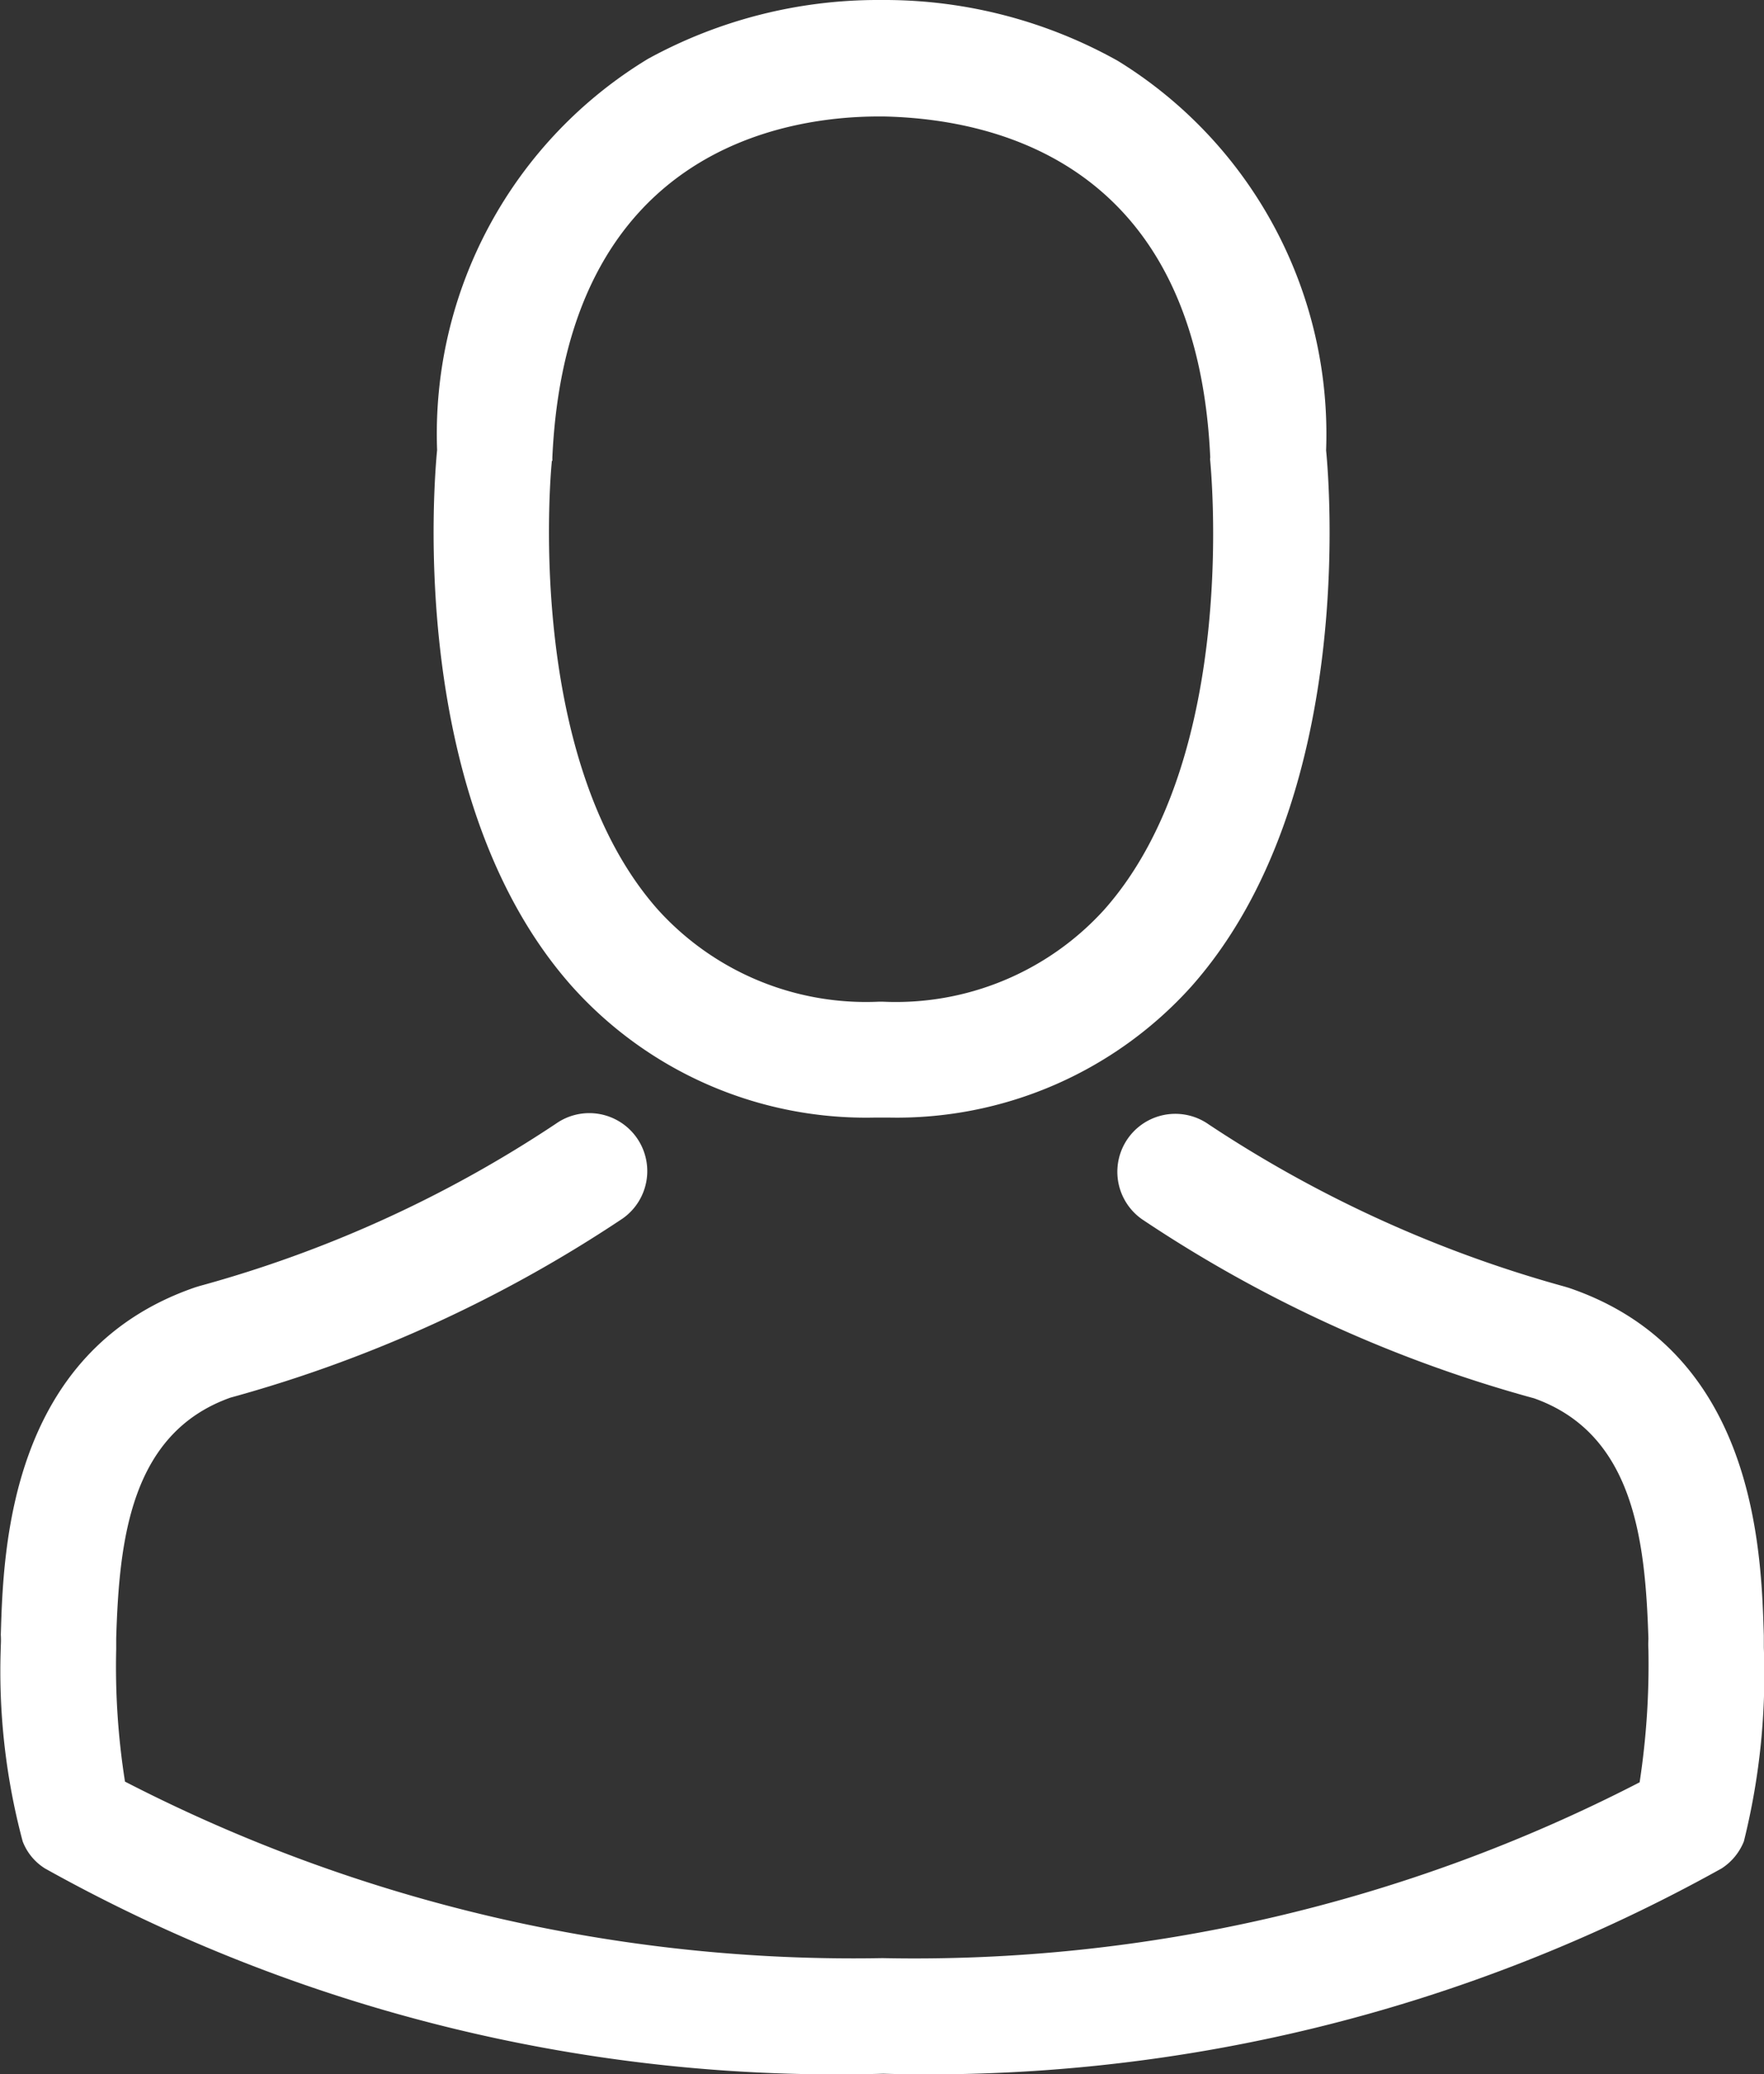 <svg xmlns="http://www.w3.org/2000/svg" width="20.069" height="23.593" viewBox="0 0 20.069 23.593">
  <rect x="0" y="0" width="20.069" height="23.593" fill="#333333" stroke="none"/>
  <g id="Profile" transform="translate(-36.073)">
    <g id="Group_2" data-name="Group 2" transform="translate(36.073)">
      <g id="Group_1" data-name="Group 1" transform="translate(0)">
        <path id="Path_12" data-name="Path 12" d="M142.1,12.713h.156a4.508,4.508,0,0,0,3.444-1.49c1.881-2.12,1.568-5.755,1.534-6.1a4.985,4.985,0,0,0-2.37-4.431A5.432,5.432,0,0,0,142.232,0h-.083a5.441,5.441,0,0,0-2.629.669,4.988,4.988,0,0,0-2.4,4.451c-.034.347-.347,3.982,1.534,6.1A4.49,4.49,0,0,0,142.1,12.713Zm-3.669-7.47c0-.015,0-.029,0-.039.161-3.5,2.648-3.879,3.713-3.879h.059c1.319.029,3.562.567,3.713,3.879a.1.1,0,0,0,0,.039c0,.034.347,3.357-1.207,5.106a3.2,3.2,0,0,1-2.516,1.046h-.049a3.192,3.192,0,0,1-2.511-1.046C138.089,8.609,138.421,5.272,138.426,5.242Z" transform="translate(-132.147)" fill="#fff"/>
        <path id="Path_13" data-name="Path 13" d="M56.14,265.32v-.015c0-.039,0-.078,0-.122-.029-.967-.093-3.229-2.213-3.953l-.049-.015a14.1,14.1,0,0,1-4.055-1.847.659.659,0,1,0-.757,1.08,15.217,15.217,0,0,0,4.461,2.037c1.138.406,1.265,1.622,1.3,2.736a.982.982,0,0,0,0,.122,8.869,8.869,0,0,1-.1,1.51,17.981,17.981,0,0,1-8.614,2,18.084,18.084,0,0,1-8.618-2.008,8.4,8.4,0,0,1-.1-1.51c0-.039,0-.078,0-.122.034-1.114.161-2.331,1.3-2.736a15.358,15.358,0,0,0,4.461-2.037.659.659,0,0,0-.757-1.08,13.943,13.943,0,0,1-4.055,1.847l-.049.015c-2.12.728-2.184,2.99-2.213,3.953a.98.98,0,0,1,0,.122v.015a7.493,7.493,0,0,0,.249,2.213.627.627,0,0,0,.254.308,18.48,18.48,0,0,0,9.537,2.335,18.536,18.536,0,0,0,9.537-2.335.654.654,0,0,0,.254-.308A7.86,7.86,0,0,0,56.14,265.32Z" transform="translate(-36.073 -246.578)" fill="#fff"/>
      </g>
    </g>
  </g>
</svg>
